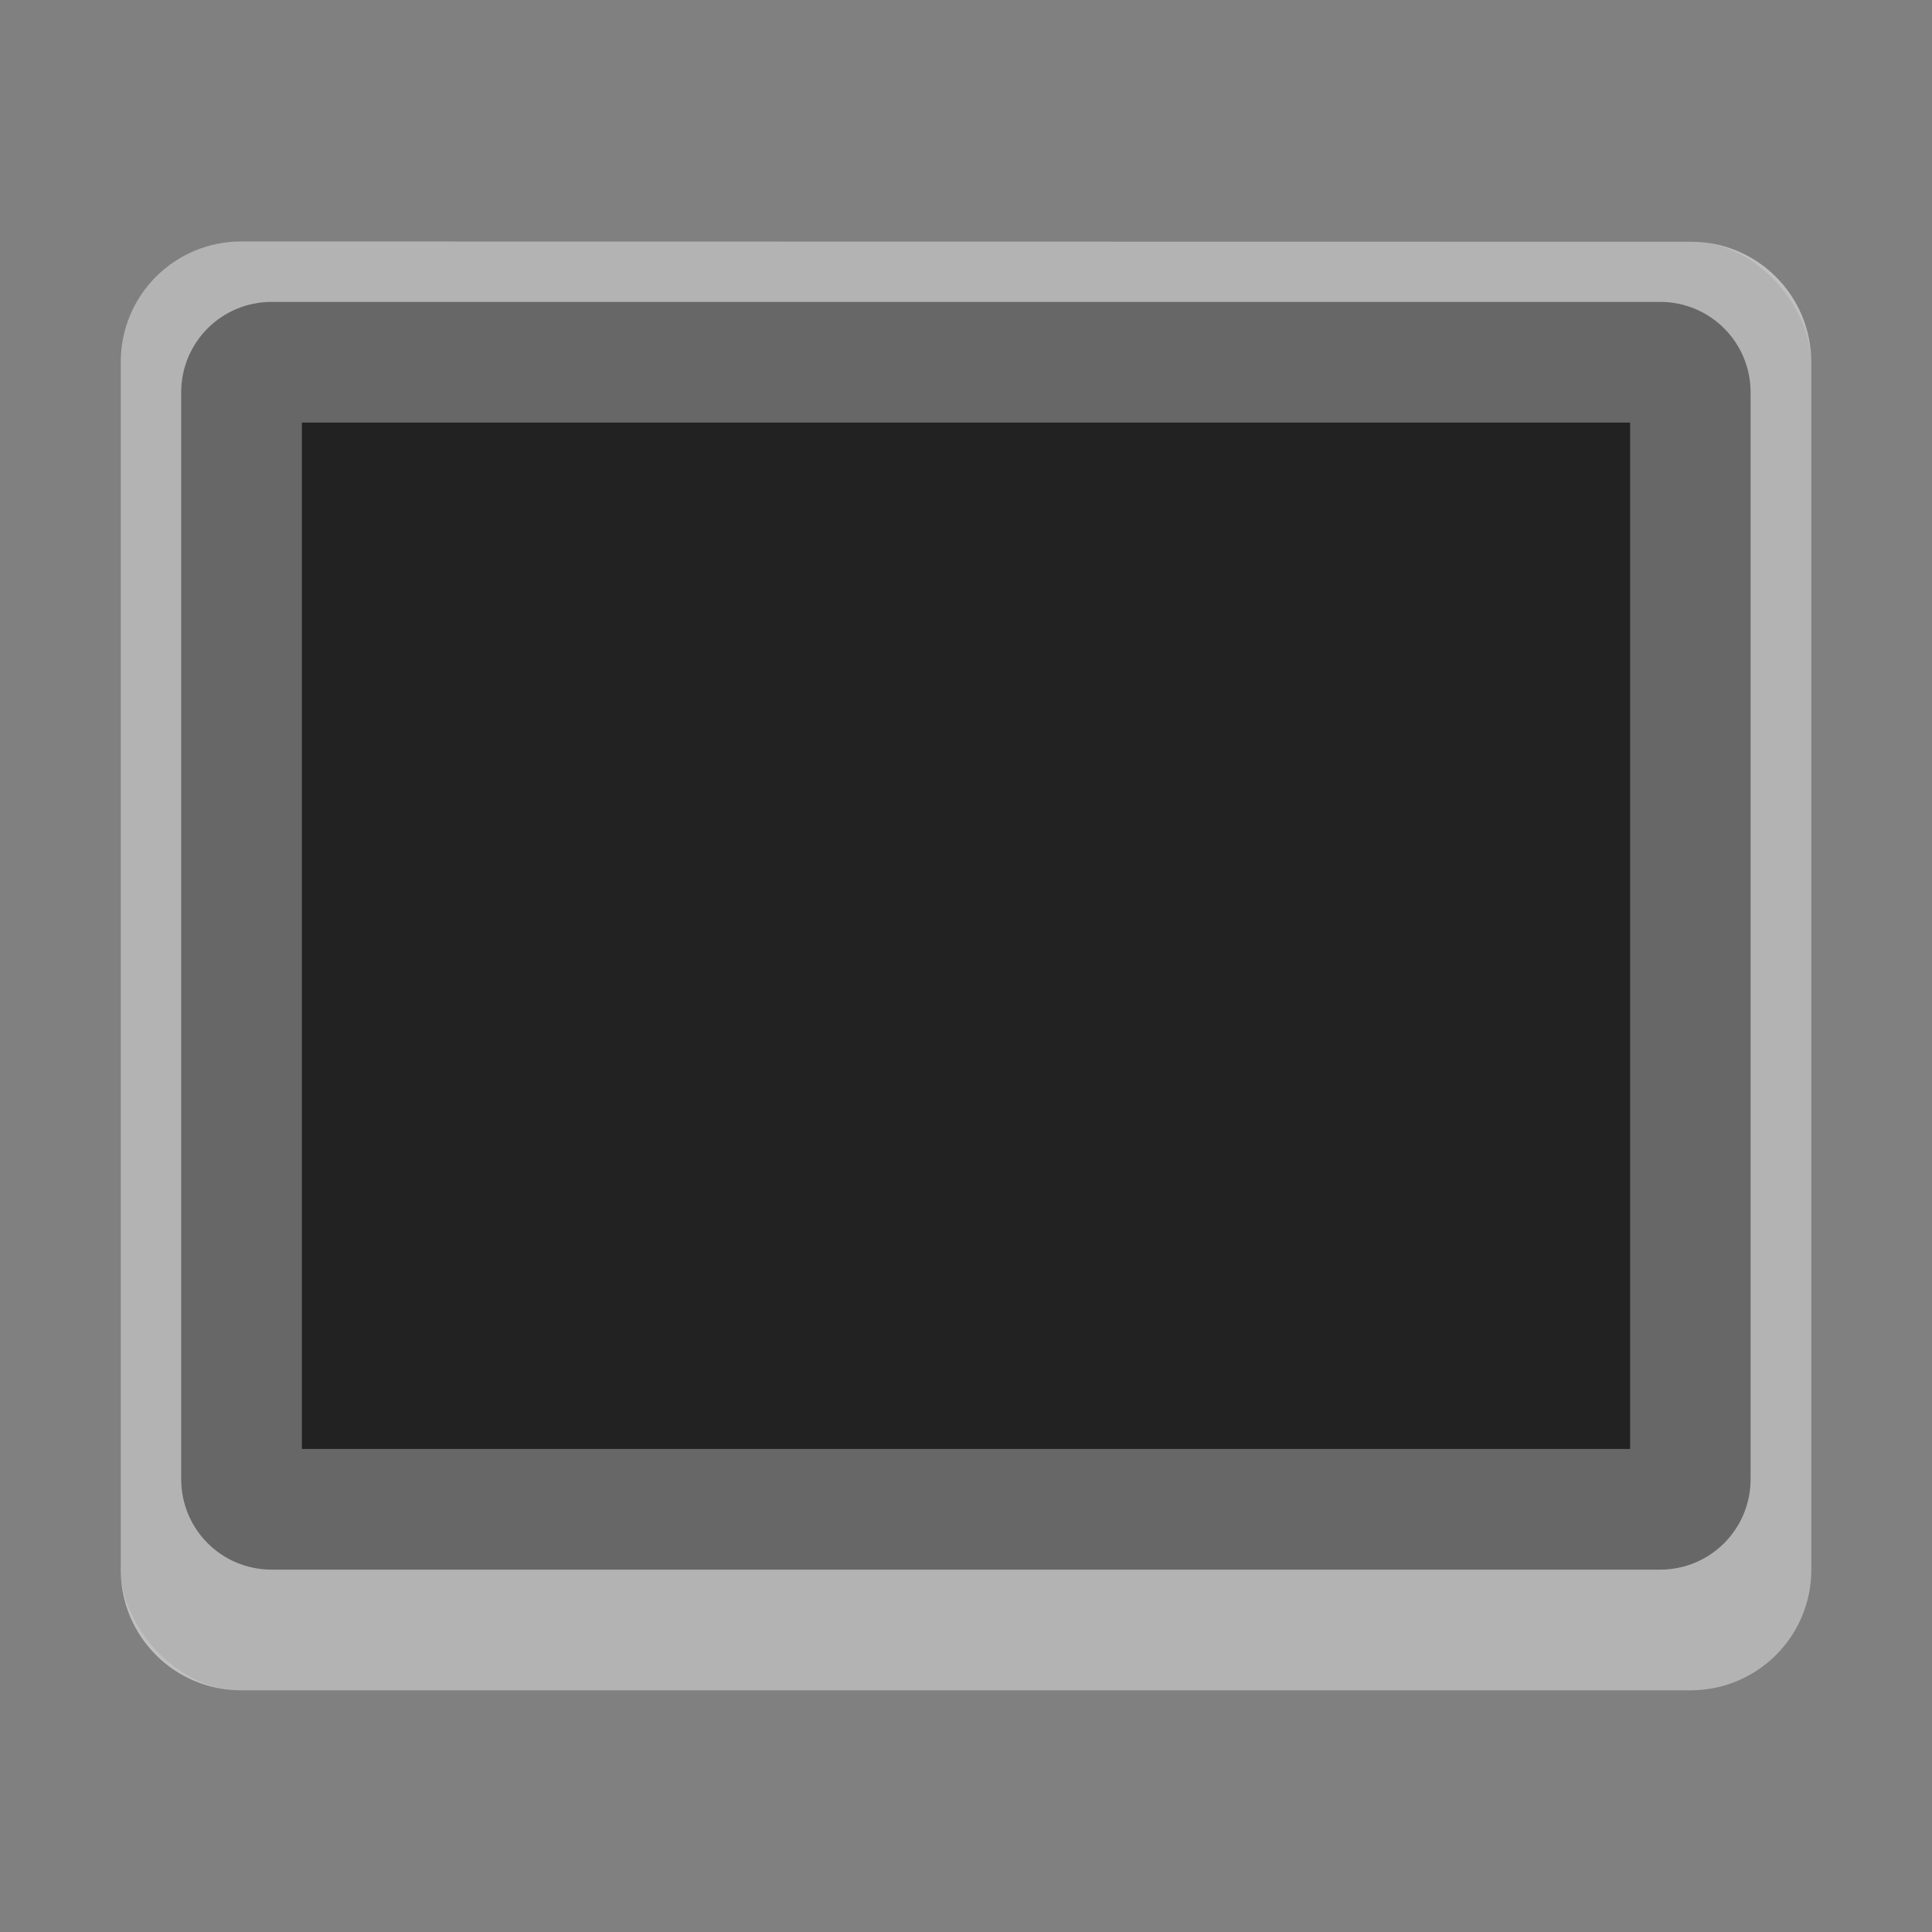 <?xml version="1.0" encoding="UTF-8" standalone="no"?>
<!-- Created with Inkscape (http://www.inkscape.org/) -->

<svg
   width="32"
   height="32"
   viewBox="0 0 8.467 8.467"
   version="1.1"
   id="svg5"
   inkscape:version="1.2 (dc2aedaf03, 2022-05-15)"
   sodipodi:docname="tablet.svg"
   xmlns:inkscape="http://www.inkscape.org/namespaces/inkscape"
   xmlns:sodipodi="http://sodipodi.sourceforge.net/DTD/sodipodi-0.dtd"
   xmlns="http://www.w3.org/2000/svg"
   xmlns:svg="http://www.w3.org/2000/svg">
  <rect x="0" y="0" width="8.467" height="8.467" fill="#808080" stroke="none"/>
  <sodipodi:namedview
     id="namedview7"
     pagecolor="#ffffff"
     bordercolor="#666666"
     borderopacity="1.0"
     inkscape:pageshadow="2"
     inkscape:pageopacity="0.0"
     inkscape:pagecheckerboard="0"
     inkscape:document-units="px"
     showgrid="false"
     units="px"
     height="48px"
     inkscape:zoom="25.53125"
     inkscape:cx="15.980416"
     inkscape:cy="16"
     inkscape:window-width="1920"
     inkscape:window-height="1010"
     inkscape:window-x="0"
     inkscape:window-y="0"
     inkscape:window-maximized="1"
     inkscape:current-layer="svg5"
     showguides="false"
     inkscape:showpageshadow="2"
     inkscape:deskcolor="#d1d1d1" />
  <defs
     id="defs2" />
  <rect
     style="opacity:1;fill:#676767;fill-opacity:1;stroke-width:0.265"
     id="rect1162"
     width="7.408"
     height="6.35"
     x="0.529"
     y="1.058"
     ry="0.529" />
  <rect
     style="opacity:1;fill:#222222;fill-opacity:1;stroke-width:0.383"
     id="rect1437"
     width="5.821"
     height="4.498"
     x="1.323"
     y="1.852" />
  <path
     id="rect1825"
     style="opacity:0.5;fill:#ffffff;fill-opacity:1;stroke-width:0.265"
     d="m 1.058,1.058 c -0.293,0 -0.529,0.236 -0.529,0.529 v 5.292 c 0,0.293 0.236,0.529 0.529,0.529 h 6.35 C 7.701,7.408 7.938,7.172 7.938,6.879 V 1.588 c 0,-0.293 -0.236,-0.529 -0.529,-0.529 z m 0.132,0.265 h 6.085 c 0.22,0 0.397,0.177 0.397,0.397 v 4.762 c 0,0.22 -0.177,0.397 -0.397,0.397 H 1.191 c -0.22,0 -0.397,-0.177 -0.397,-0.397 V 1.72 c 0,-0.22 0.177,-0.397 0.397,-0.397 z"
     sodipodi:nodetypes="ssssssssssssssssss" />
</svg>
